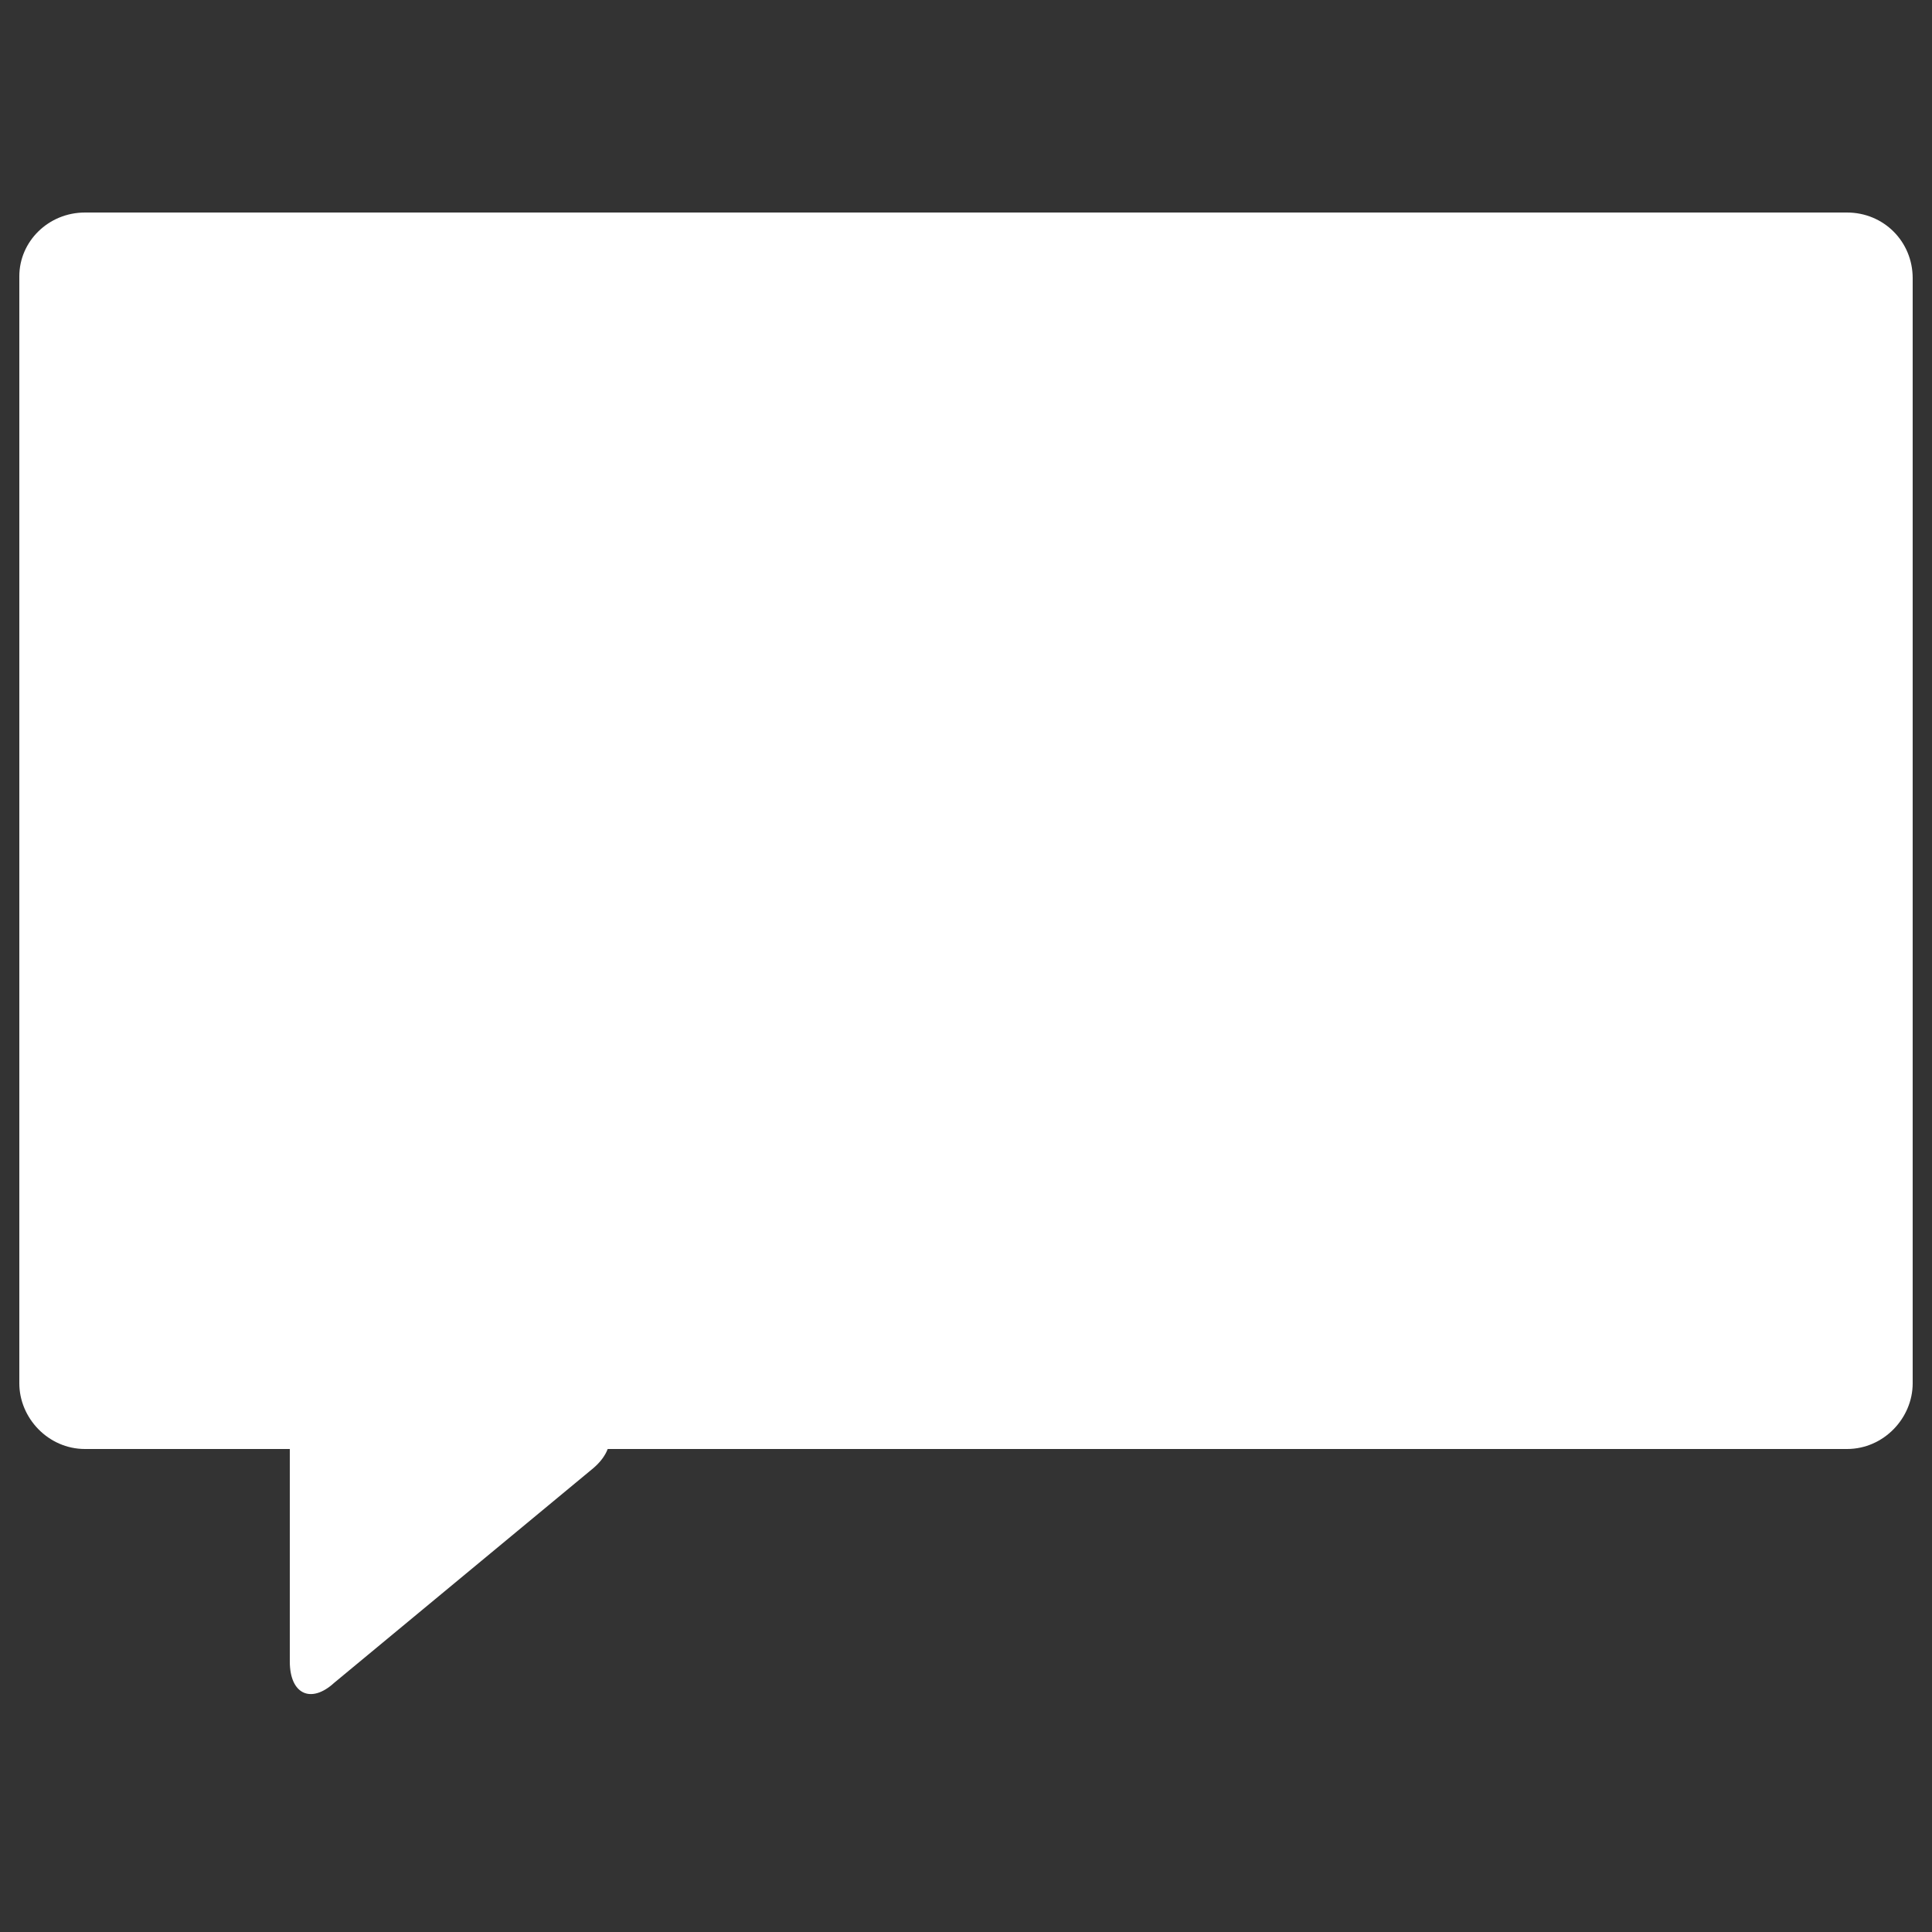 <?xml version="1.0" encoding="utf-8"?>
<!-- Generator: Adobe Illustrator 19.0.0, SVG Export Plug-In . SVG Version: 6.00 Build 0)  -->
<svg version="1.1" id="Layer_1" xmlns="http://www.w3.org/2000/svg" xmlns:xlink="http://www.w3.org/1999/xlink" x="0px" y="0px"
	 viewBox="0 0 100 100" style="enable-background:new 0 0 100 100;" xml:space="preserve">
<rect x="0" y="0" width="100" height="100" fill="#333333" stroke="none"/>
<style type="text/css">
	.st0{fill:#FFFFFF;}
</style>
<g id="XMLID_3_">
	<path id="XMLID_1_" class="st0" d="M95.6,75H4.4C2.5,75,1,73.4,1,71.6V14.3C1,12.5,2.5,11,4.4,11h91.2c1.9,0,3.4,1.5,3.4,3.4v57.2
		C99,73.4,97.5,75,95.6,75z"/>
	<g id="XMLID_2_">
		<path id="XMLID_14_" class="st0" d="M30.3,72.8c1.5,0.7,1.7,2.1,0.4,3.2L17.3,87.1C16.1,88.2,15,87.7,15,86L15,68.7
			c0-1.6,1.2-2.4,2.7-1.7L30.3,72.8z"/>
	</g>
</g>
</svg>

